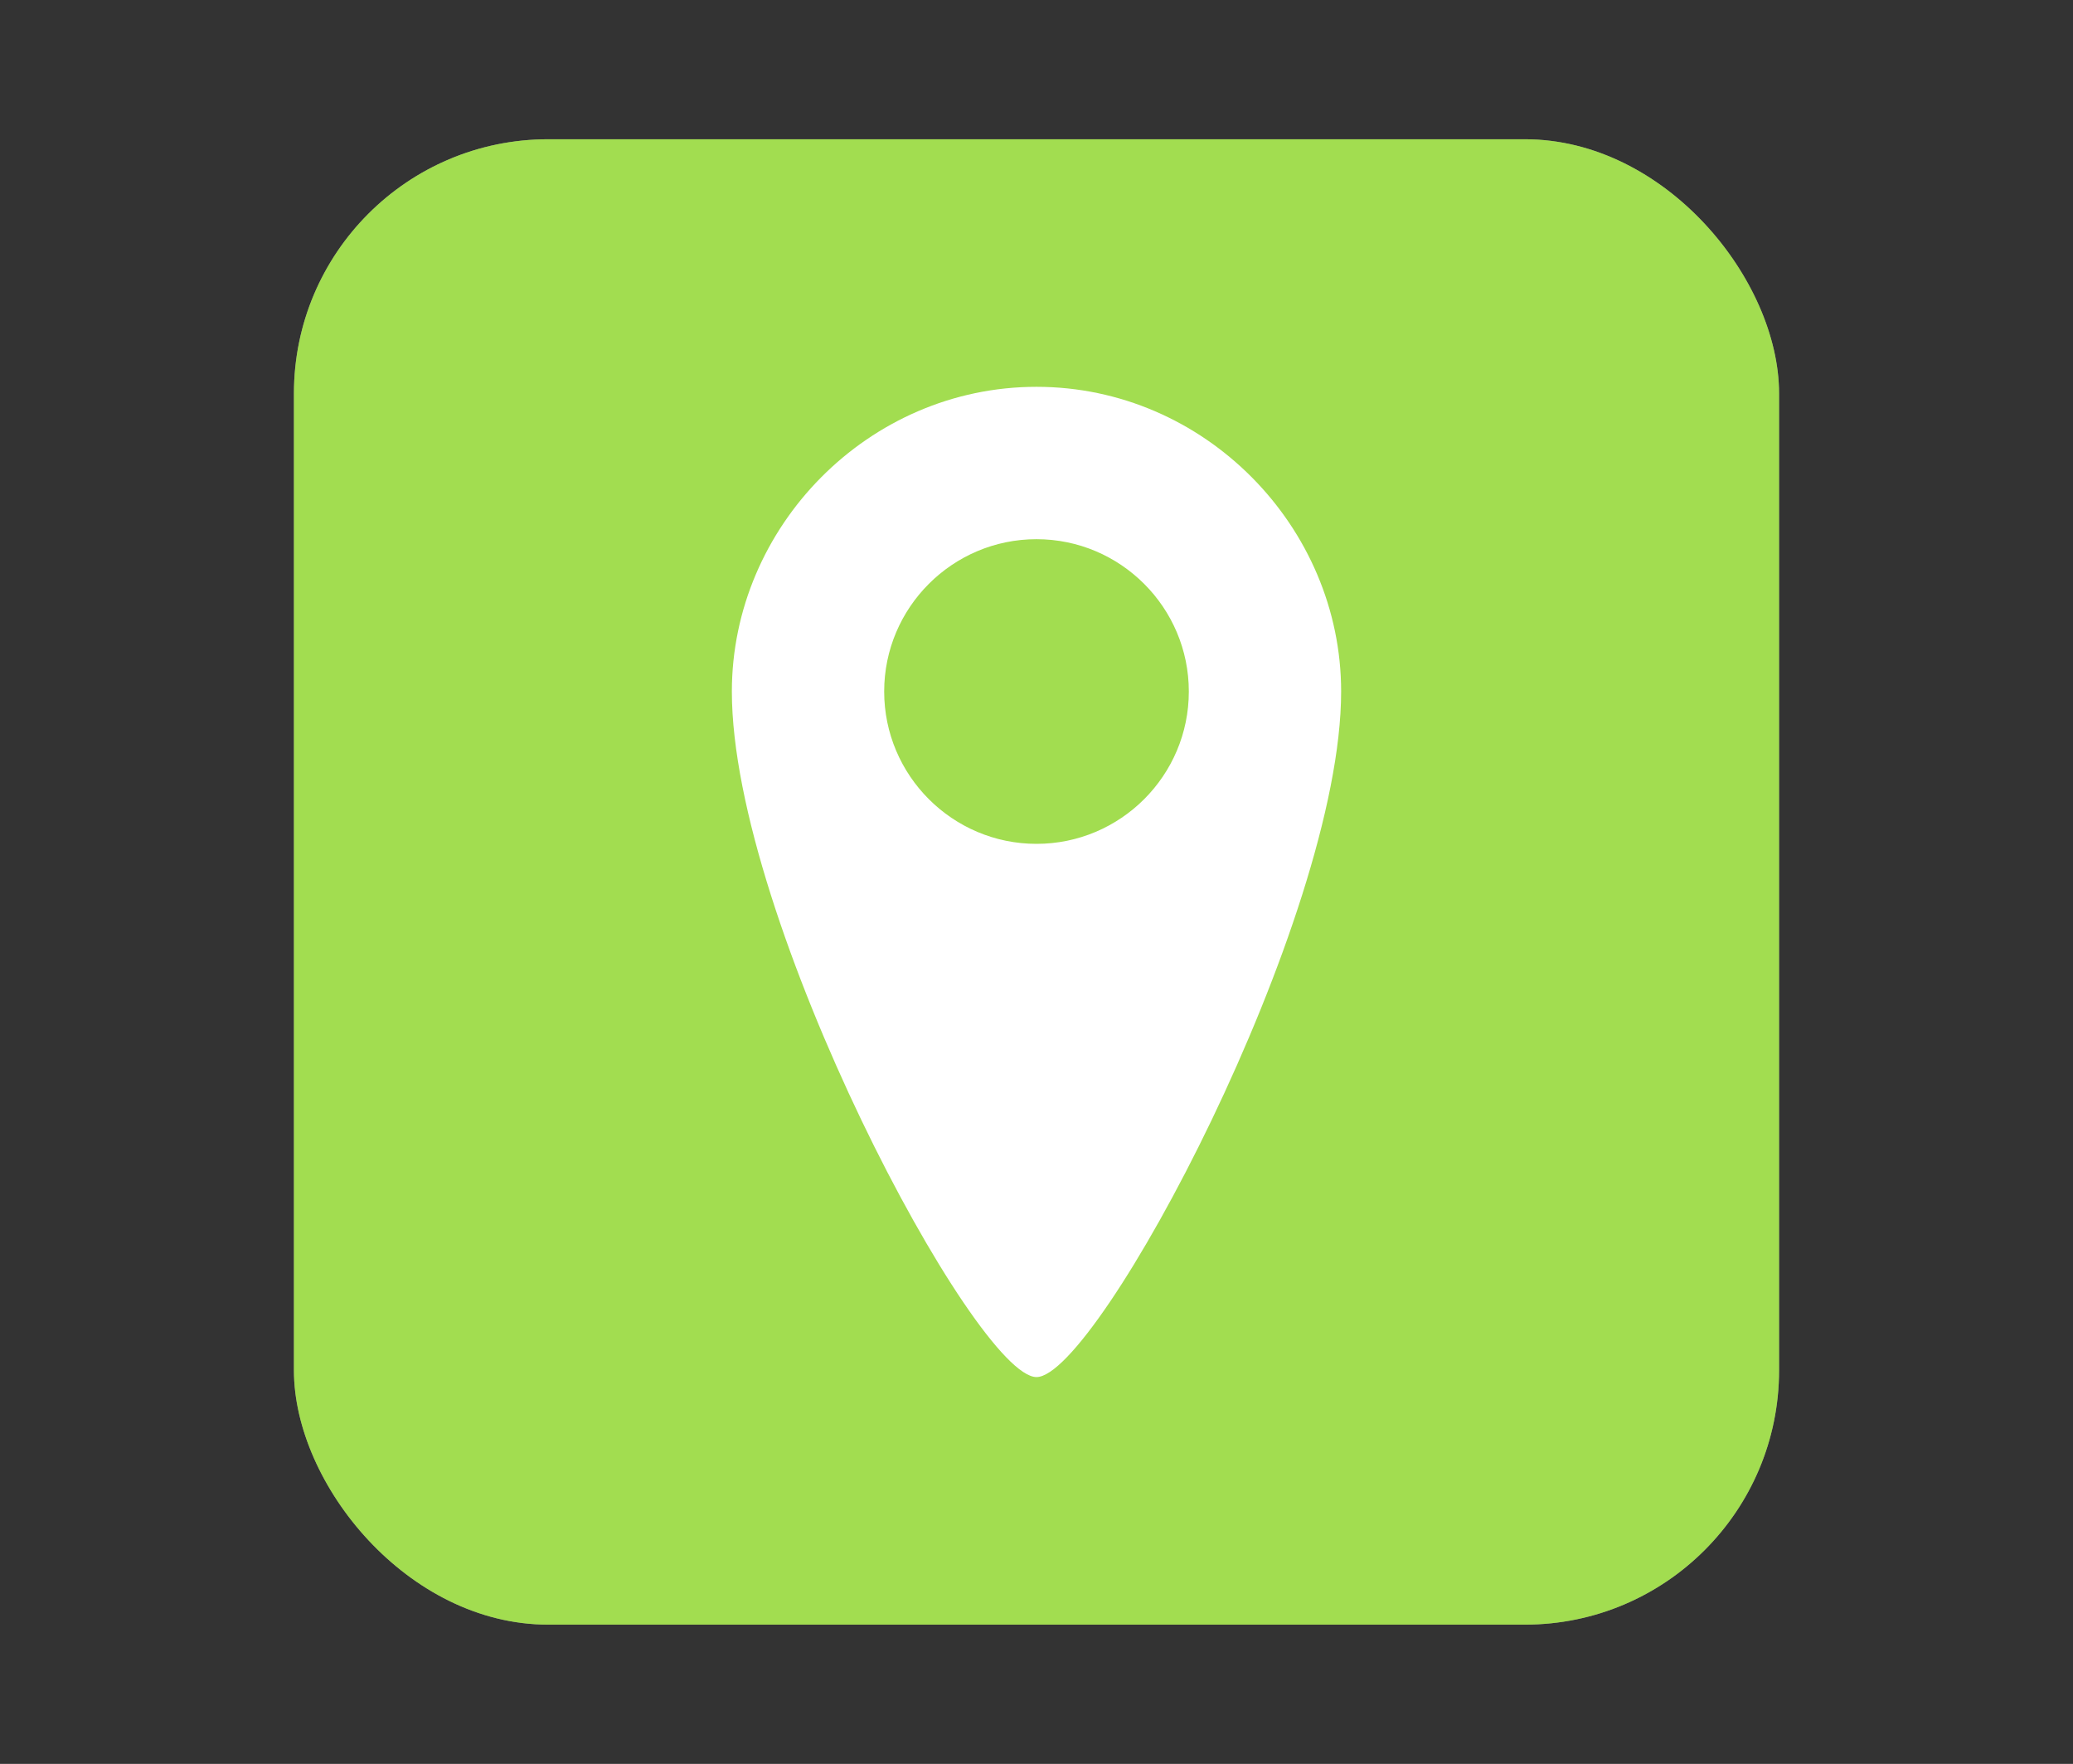 <?xml version="1.0" encoding="UTF-8"?>
<svg xmlns="http://www.w3.org/2000/svg" xmlns:xlink="http://www.w3.org/1999/xlink" baseProfile="tiny" contentScriptType="text/ecmascript" contentStyleType="text/css" height="57px" preserveAspectRatio="xMidYMid meet" version="1.1" viewBox="0 0 67 57" width="67px" x="0px" y="0px" zoomAndPan="magnify">
<rect x="0" y="0" width="67" height="57" fill="#333333" stroke="none"/>
<defs/>
<rect fill="#ffffff" fill-opacity="0.706" fill-rule="nonzero" height="48" ry="8.217" stroke="none" width="48" x="9.5" y="4.5"/>
<rect fill="#8cf000" fill-opacity="0.588" fill-rule="nonzero" height="48" ry="8.217" stroke="none" width="48" x="9.5" y="4.5"/>
<g>
<rect fill="none" height="57" width="67"/>
</g>
<path d="M 33.5 12.5 C 28.062 12.5 23.654 17.025 23.654 22.346 C 23.654 29.731 31.531 44.5 33.5 44.5 C 35.469 44.5 43.346 29.731 43.346 22.346 C 43.347 17.025 38.938 12.5 33.5 12.5 z M 33.5 27.269 C 30.786 27.269 28.577 25.06 28.577 22.346 C 28.577 19.632 30.786 17.424 33.5 17.424 C 36.214 17.424 38.423 19.633 38.423 22.346 C 38.424 25.06 36.214 27.269 33.5 27.269 z " fill="#ffffff" fill-opacity="1"/>
<linearGradient gradientUnits="userSpaceOnUse" x1="33.501" x2="33.501" xlink:actuate="onLoad" xlink:show="other" xlink:type="simple" y1="50.321" y2="6.679">
<stop offset="0" stop-color="#d0cbc5"/>
<stop offset="0.503" stop-color="#fafcef"/>
<stop offset="0.969" stop-color="#ffffff"/>
<stop offset="1" stop-color="#ffffff"/>
</linearGradient>
</svg>
